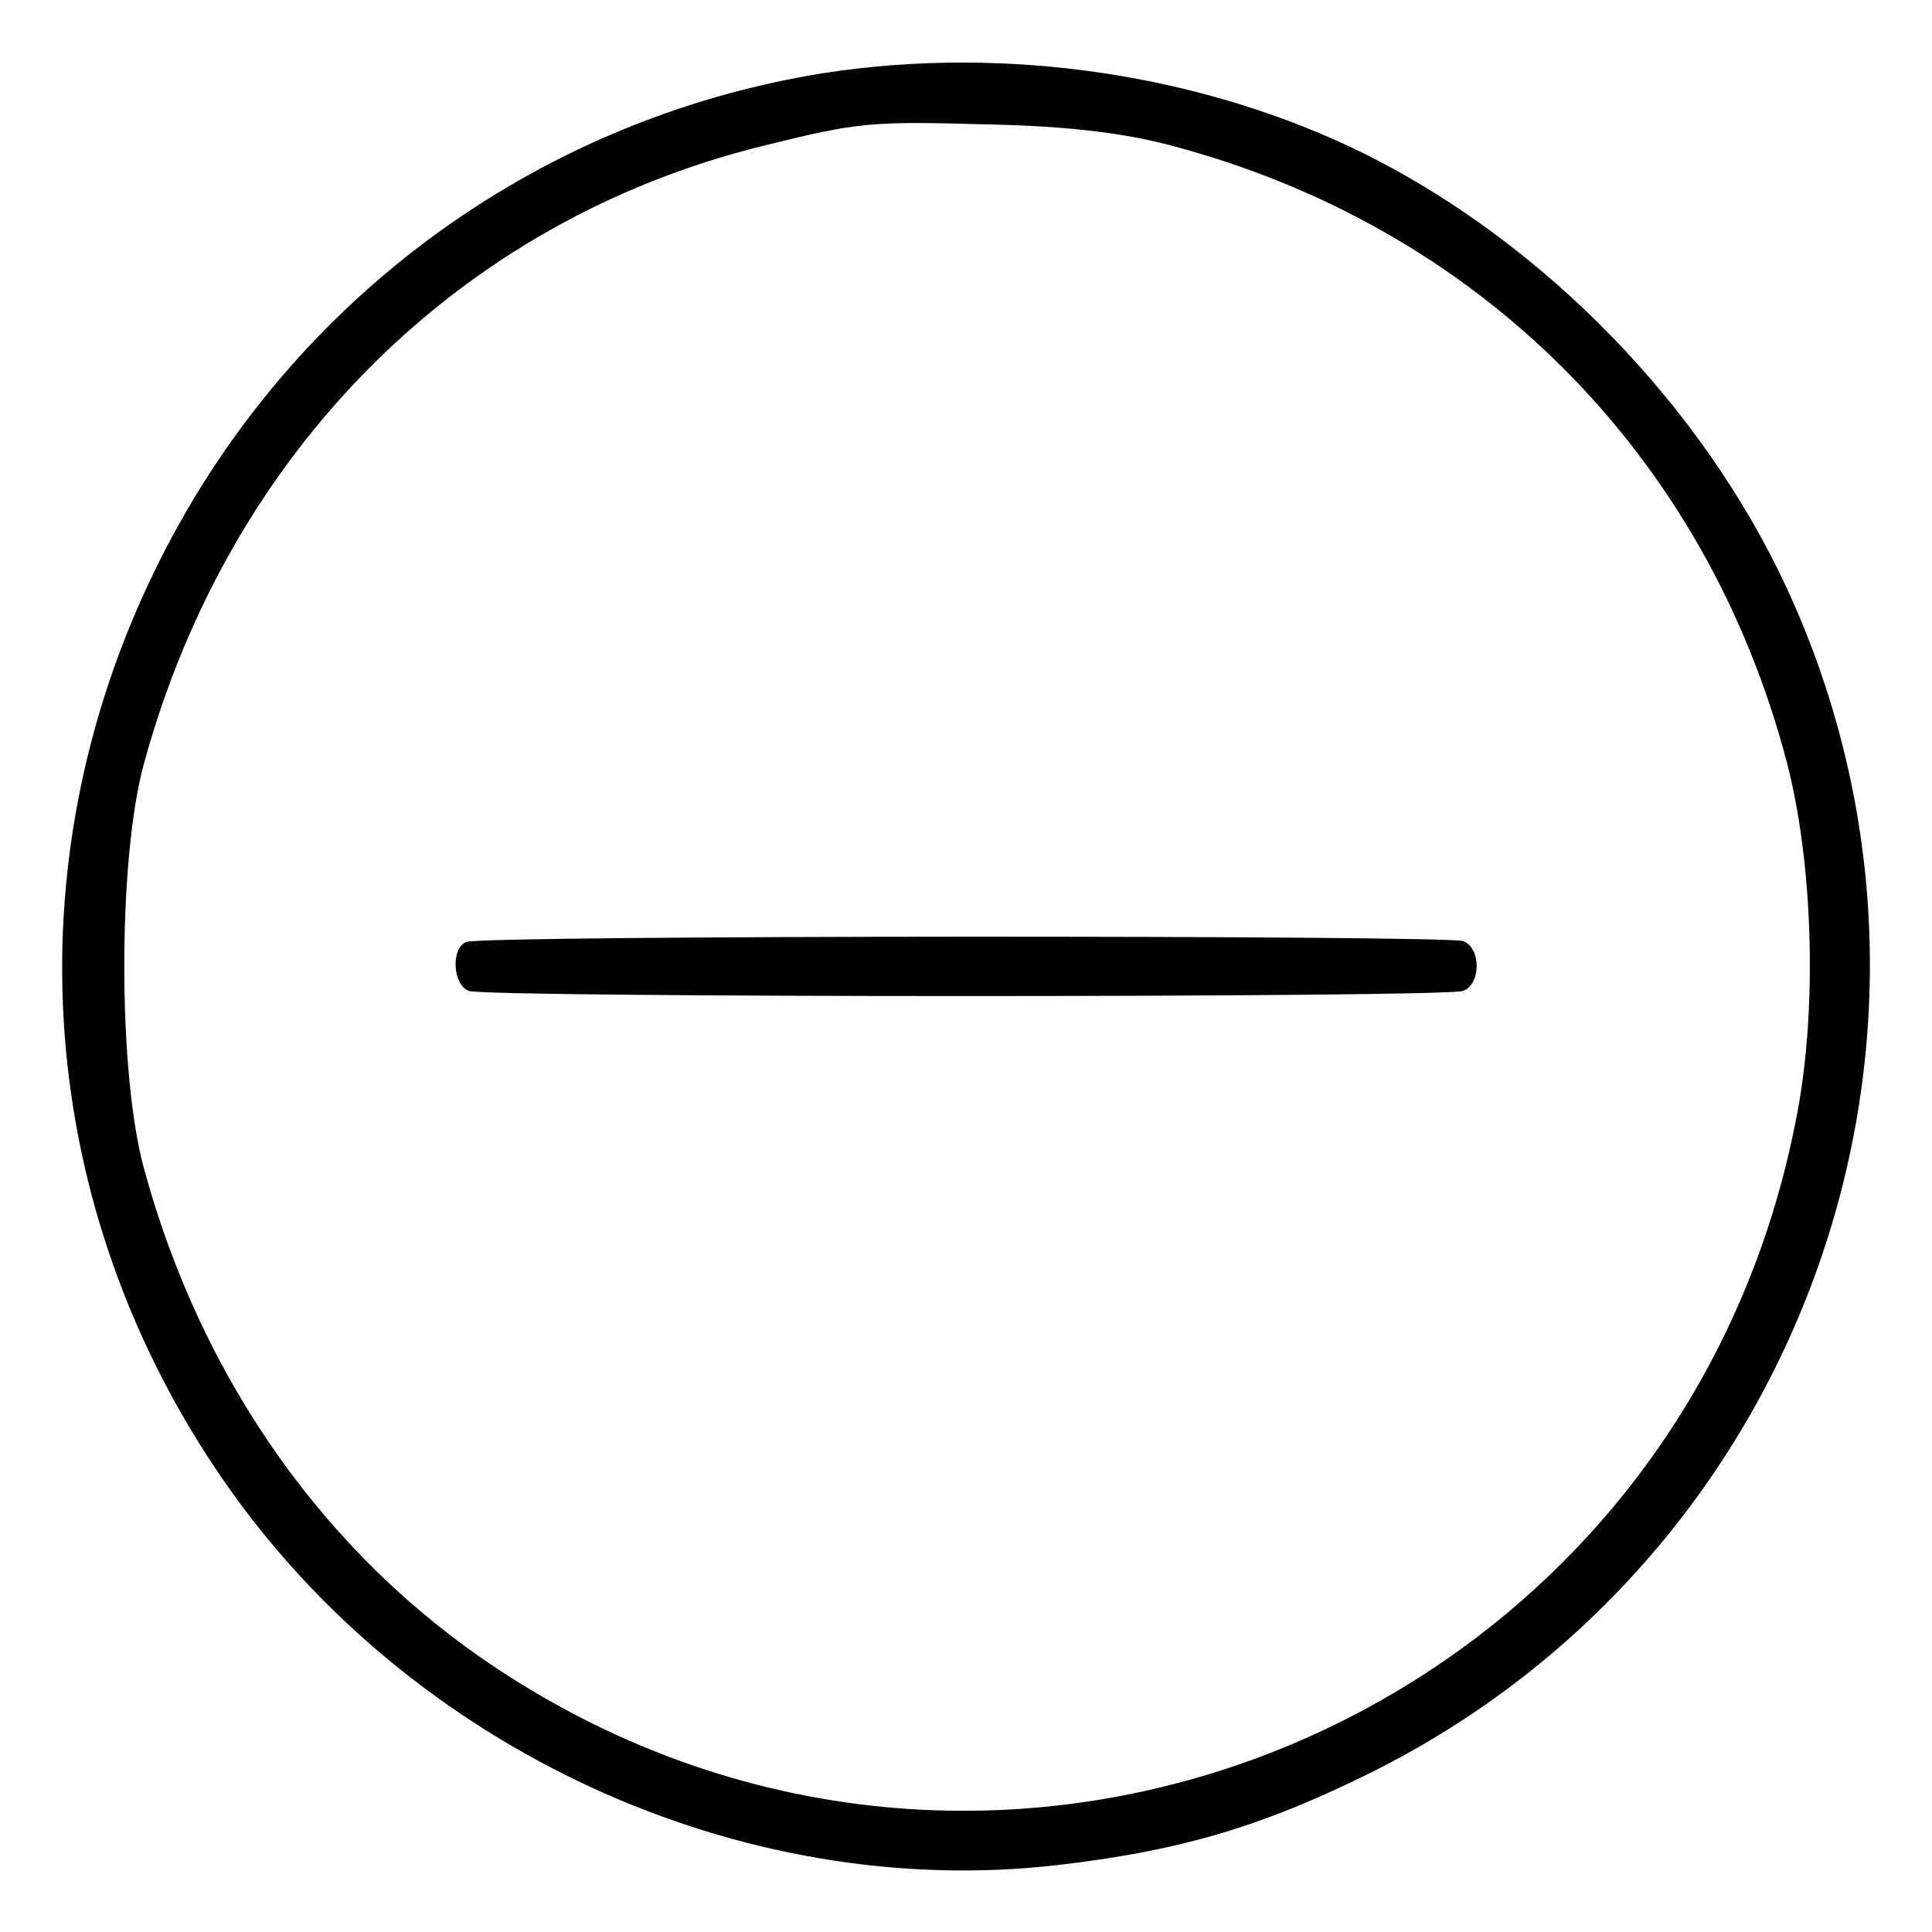 <?xml version="1.0" standalone="no"?>
<!DOCTYPE svg PUBLIC "-//W3C//DTD SVG 20010904//EN"
 "http://www.w3.org/TR/2001/REC-SVG-20010904/DTD/svg10.dtd">
<svg version="1.0" xmlns="http://www.w3.org/2000/svg"
 width="225pt" height="225pt" viewBox="0 0 225 225"
 preserveAspectRatio="xMidYMid meet">

<g transform="translate(0,225) scale(0.1,-0.1)"
fill="#000000" stroke="none">
<path d="M960 2165 c-339 -54 -629 -269 -780 -580 -168 -345 -138 -744 81
-1060 216 -312 601 -490 971 -447 138 16 232 43 353 102 516 249 736 868 495
1387 -98 210 -279 397 -487 502 -188 94 -419 129 -633 96z m402 -84 c359 -94
625 -360 719 -719 31 -119 36 -293 10 -419 -137 -694 -923 -1025 -1511 -637
-199 131 -345 336 -412 582 -31 111 -31 363 0 474 100 364 368 631 720 718
113 28 125 29 267 25 89 -2 154 -10 207 -24z"/>
<path d="M543 1153 c-18 -7 -16 -50 3 -57 20 -8 1138 -8 1158 0 21 8 21 50 0
58 -19 7 -1143 7 -1161 -1z"/>
</g>
</svg>
